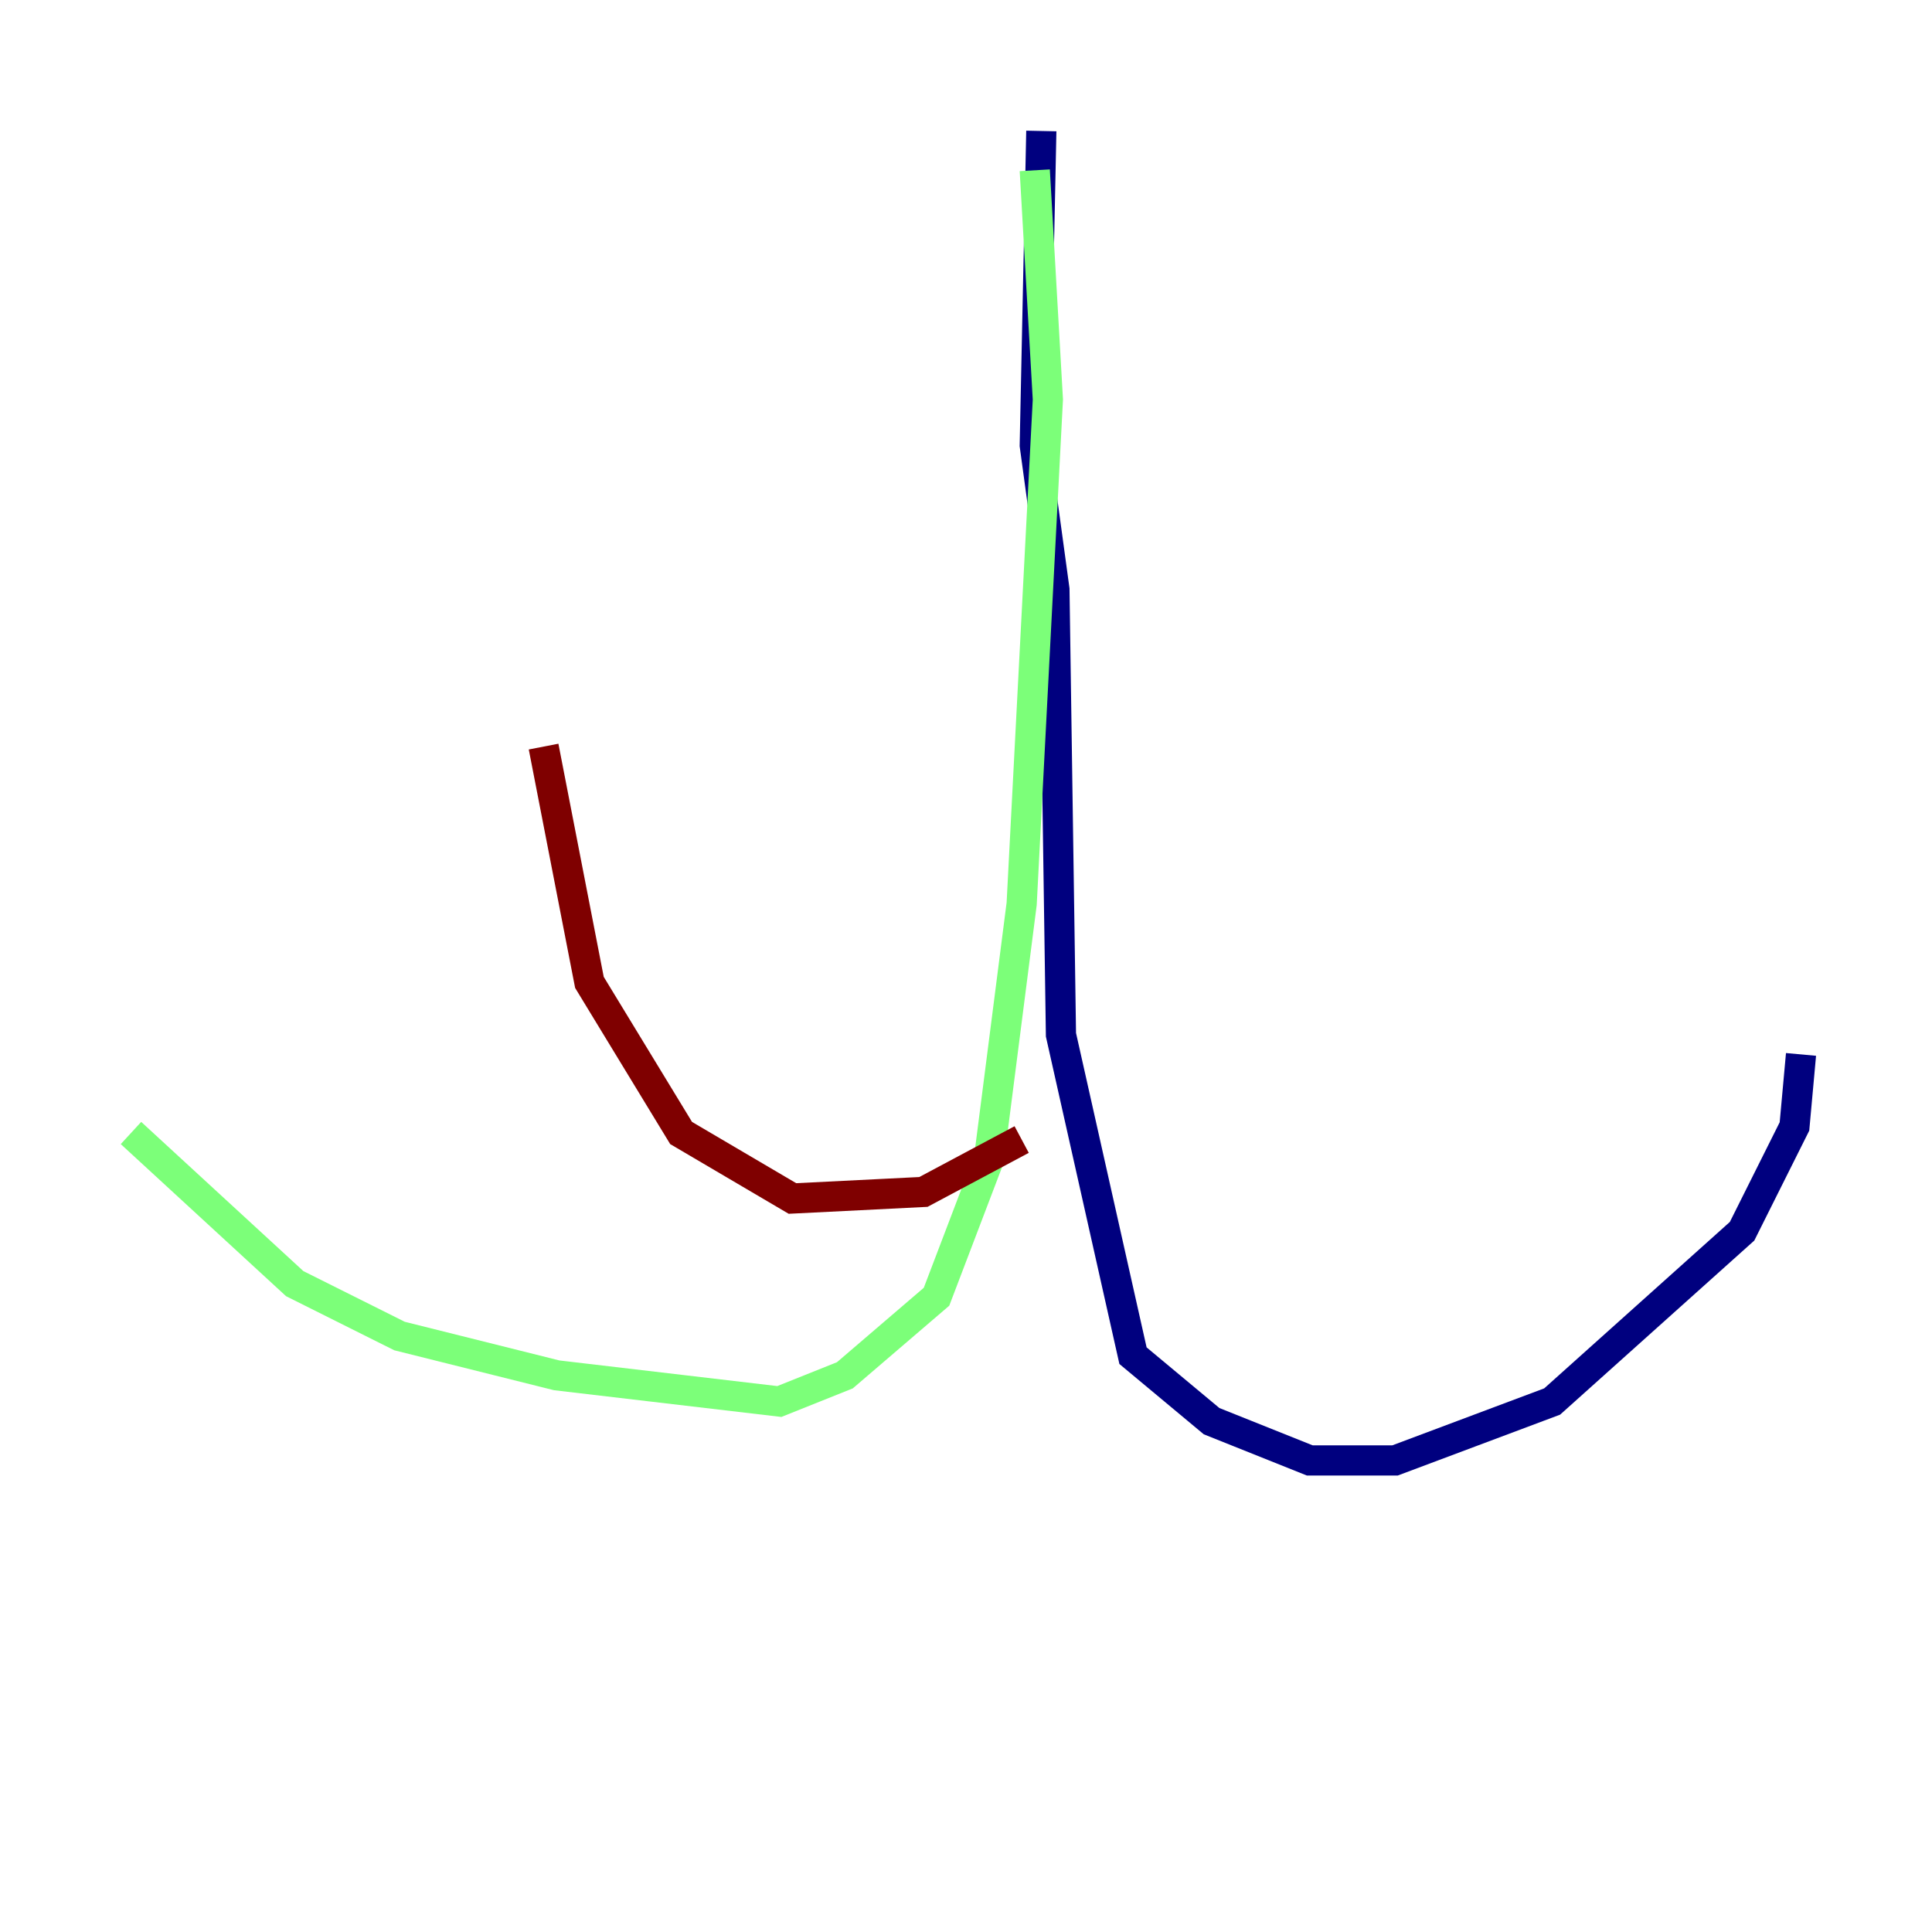 <?xml version="1.0" encoding="utf-8" ?>
<svg baseProfile="tiny" height="128" version="1.2" viewBox="0,0,128,128" width="128" xmlns="http://www.w3.org/2000/svg" xmlns:ev="http://www.w3.org/2001/xml-events" xmlns:xlink="http://www.w3.org/1999/xlink"><defs /><polyline fill="none" points="68.99,8.678 68.556,29.505 69.858,39.051 70.291,68.556 75.064,89.817 80.271,94.156 86.78,96.759 92.42,96.759 102.834,92.854 115.417,81.573 118.888,74.63 119.322,69.858" stroke="#00007f" stroke-width="2" /><polyline fill="none" points="68.556,11.281 69.424,26.468 67.688,59.878 65.519,76.8 62.047,85.912 55.973,91.119 51.634,92.854 36.881,91.119 26.468,88.515 19.525,85.044 8.678,75.064" stroke="#7cff79" stroke-width="2" /><polyline fill="none" points="67.688,75.498 61.18,78.969 52.502,79.403 45.125,75.064 39.051,65.085 36.014,49.464" stroke="#7f0000" stroke-width="2" /></svg>